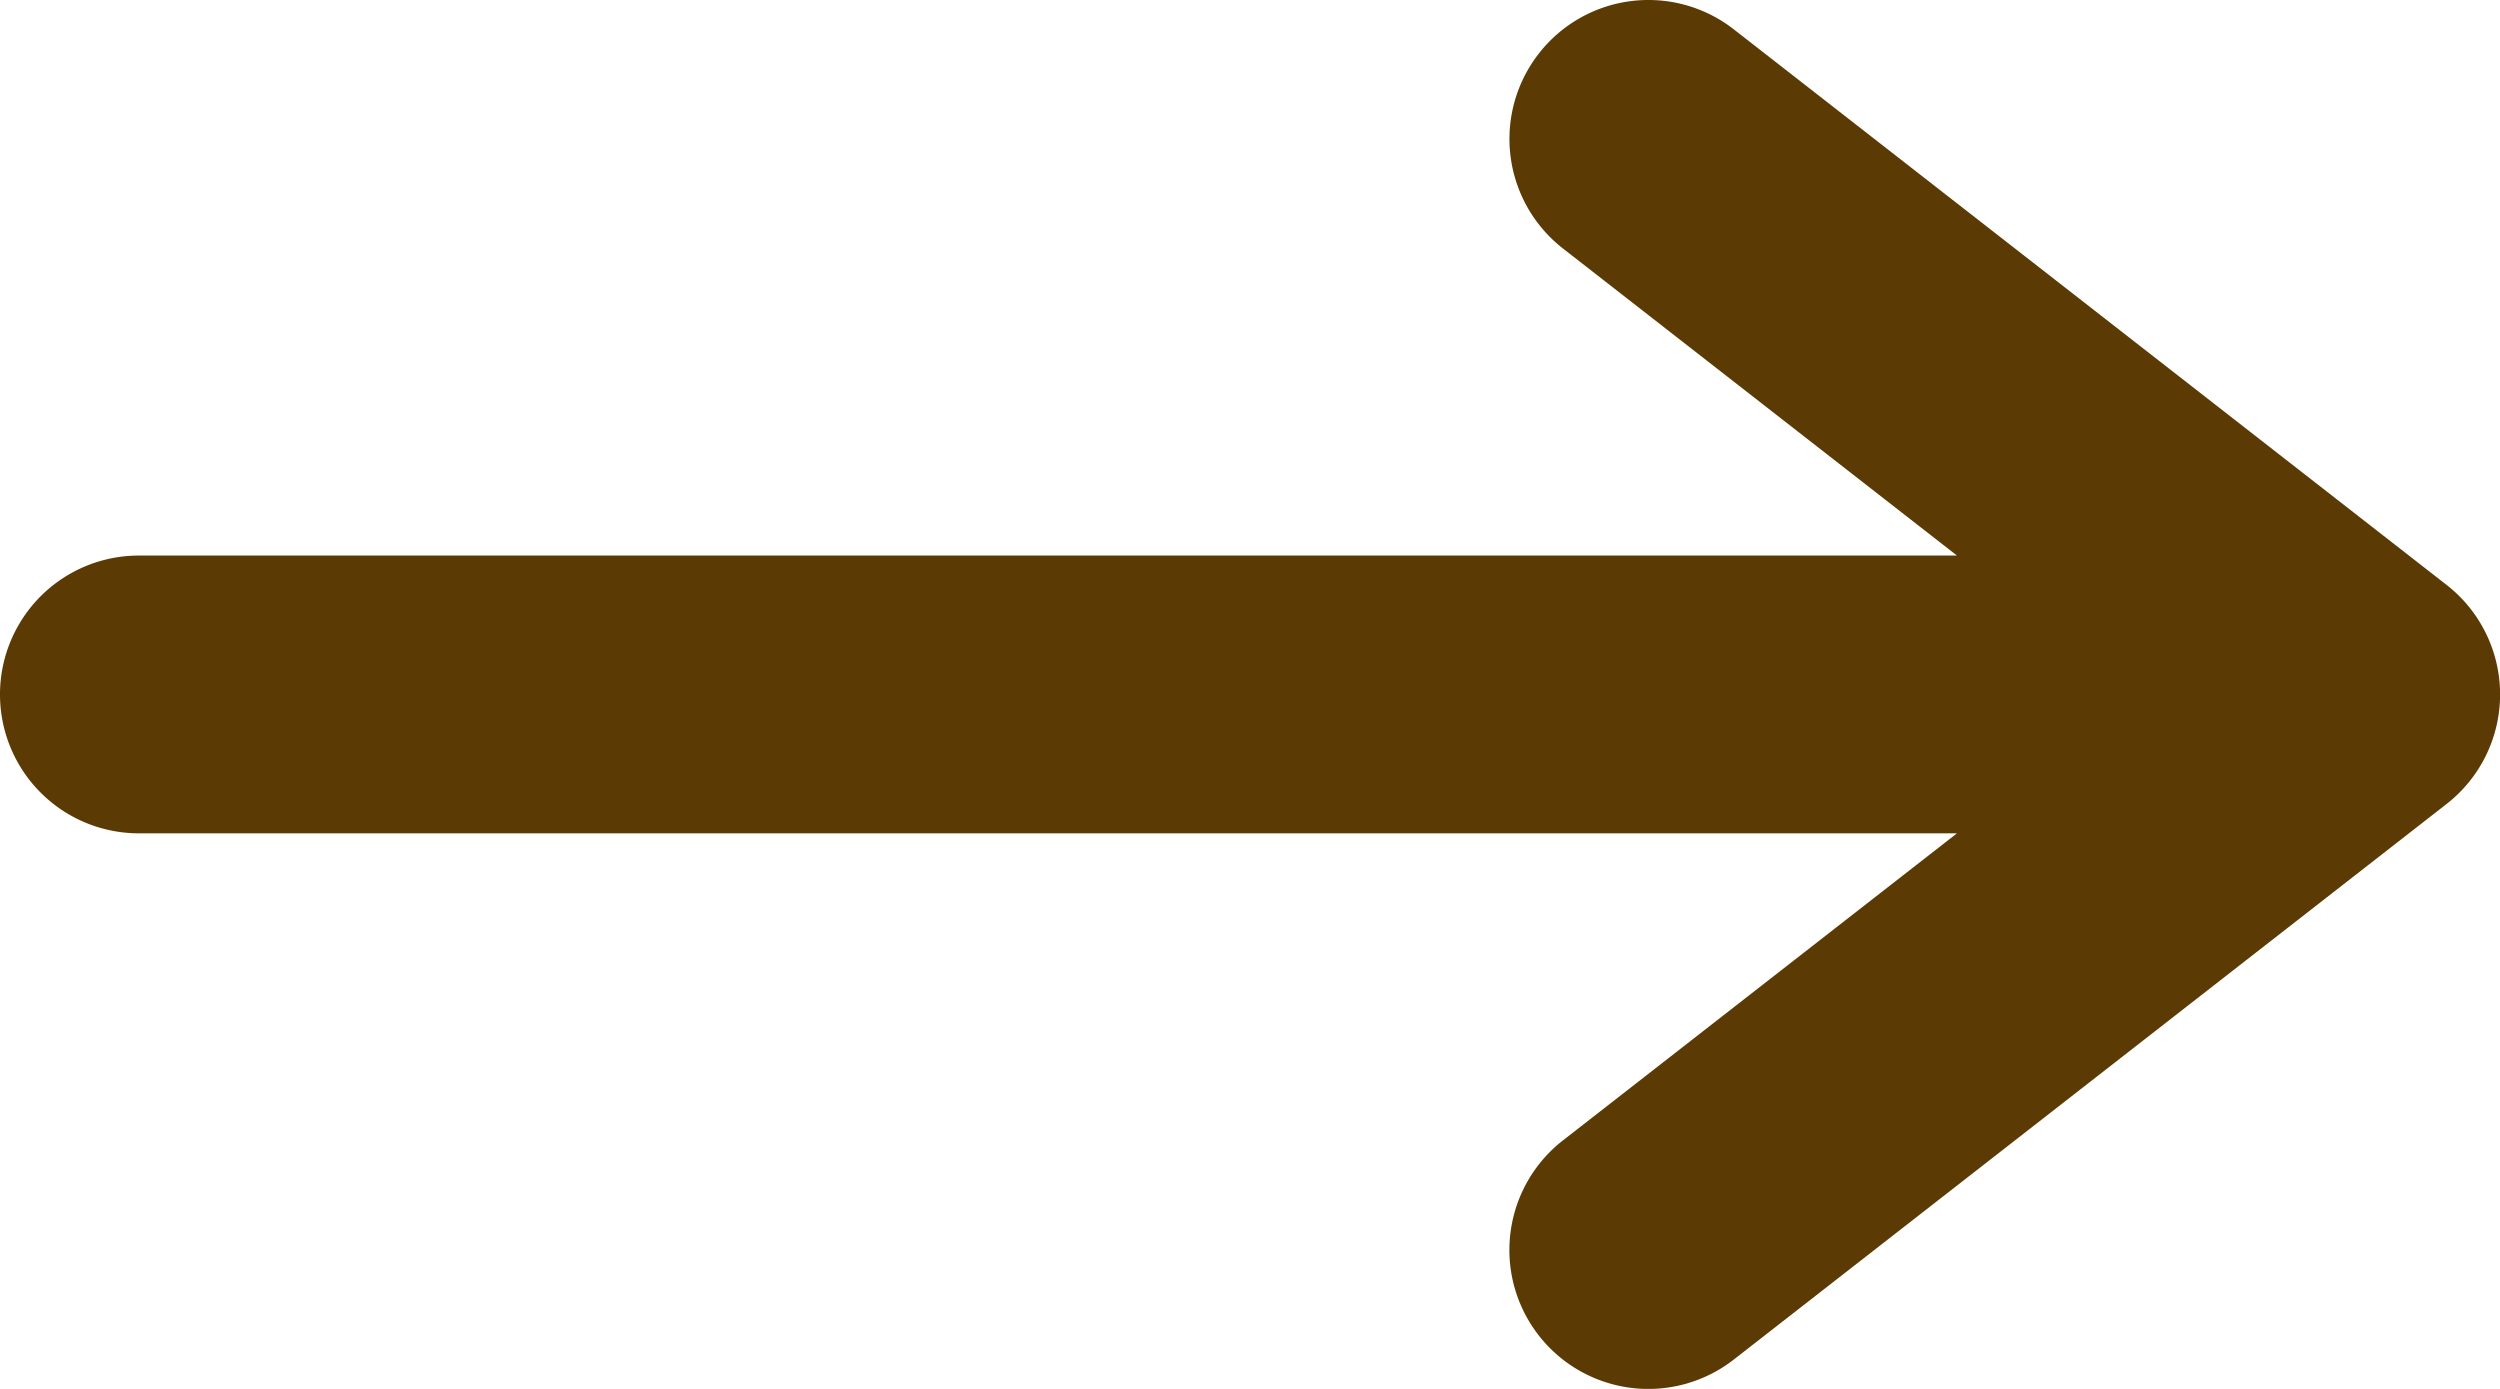 <svg width="18" height="10" fill="none" xmlns="http://www.w3.org/2000/svg"><path fill-rule="evenodd" clip-rule="evenodd" d="M11.08.385a1 1 0 0 1 1.403-.174l5.132 4a1 1 0 0 1 0 1.578l-5.132 4a1 1 0 1 1-1.23-1.578L14.09 6H1a1 1 0 0 1 0-2h13.09l-2.837-2.211A1 1 0 0 1 11.08.385Z" fill="#5C3A04"/></svg>